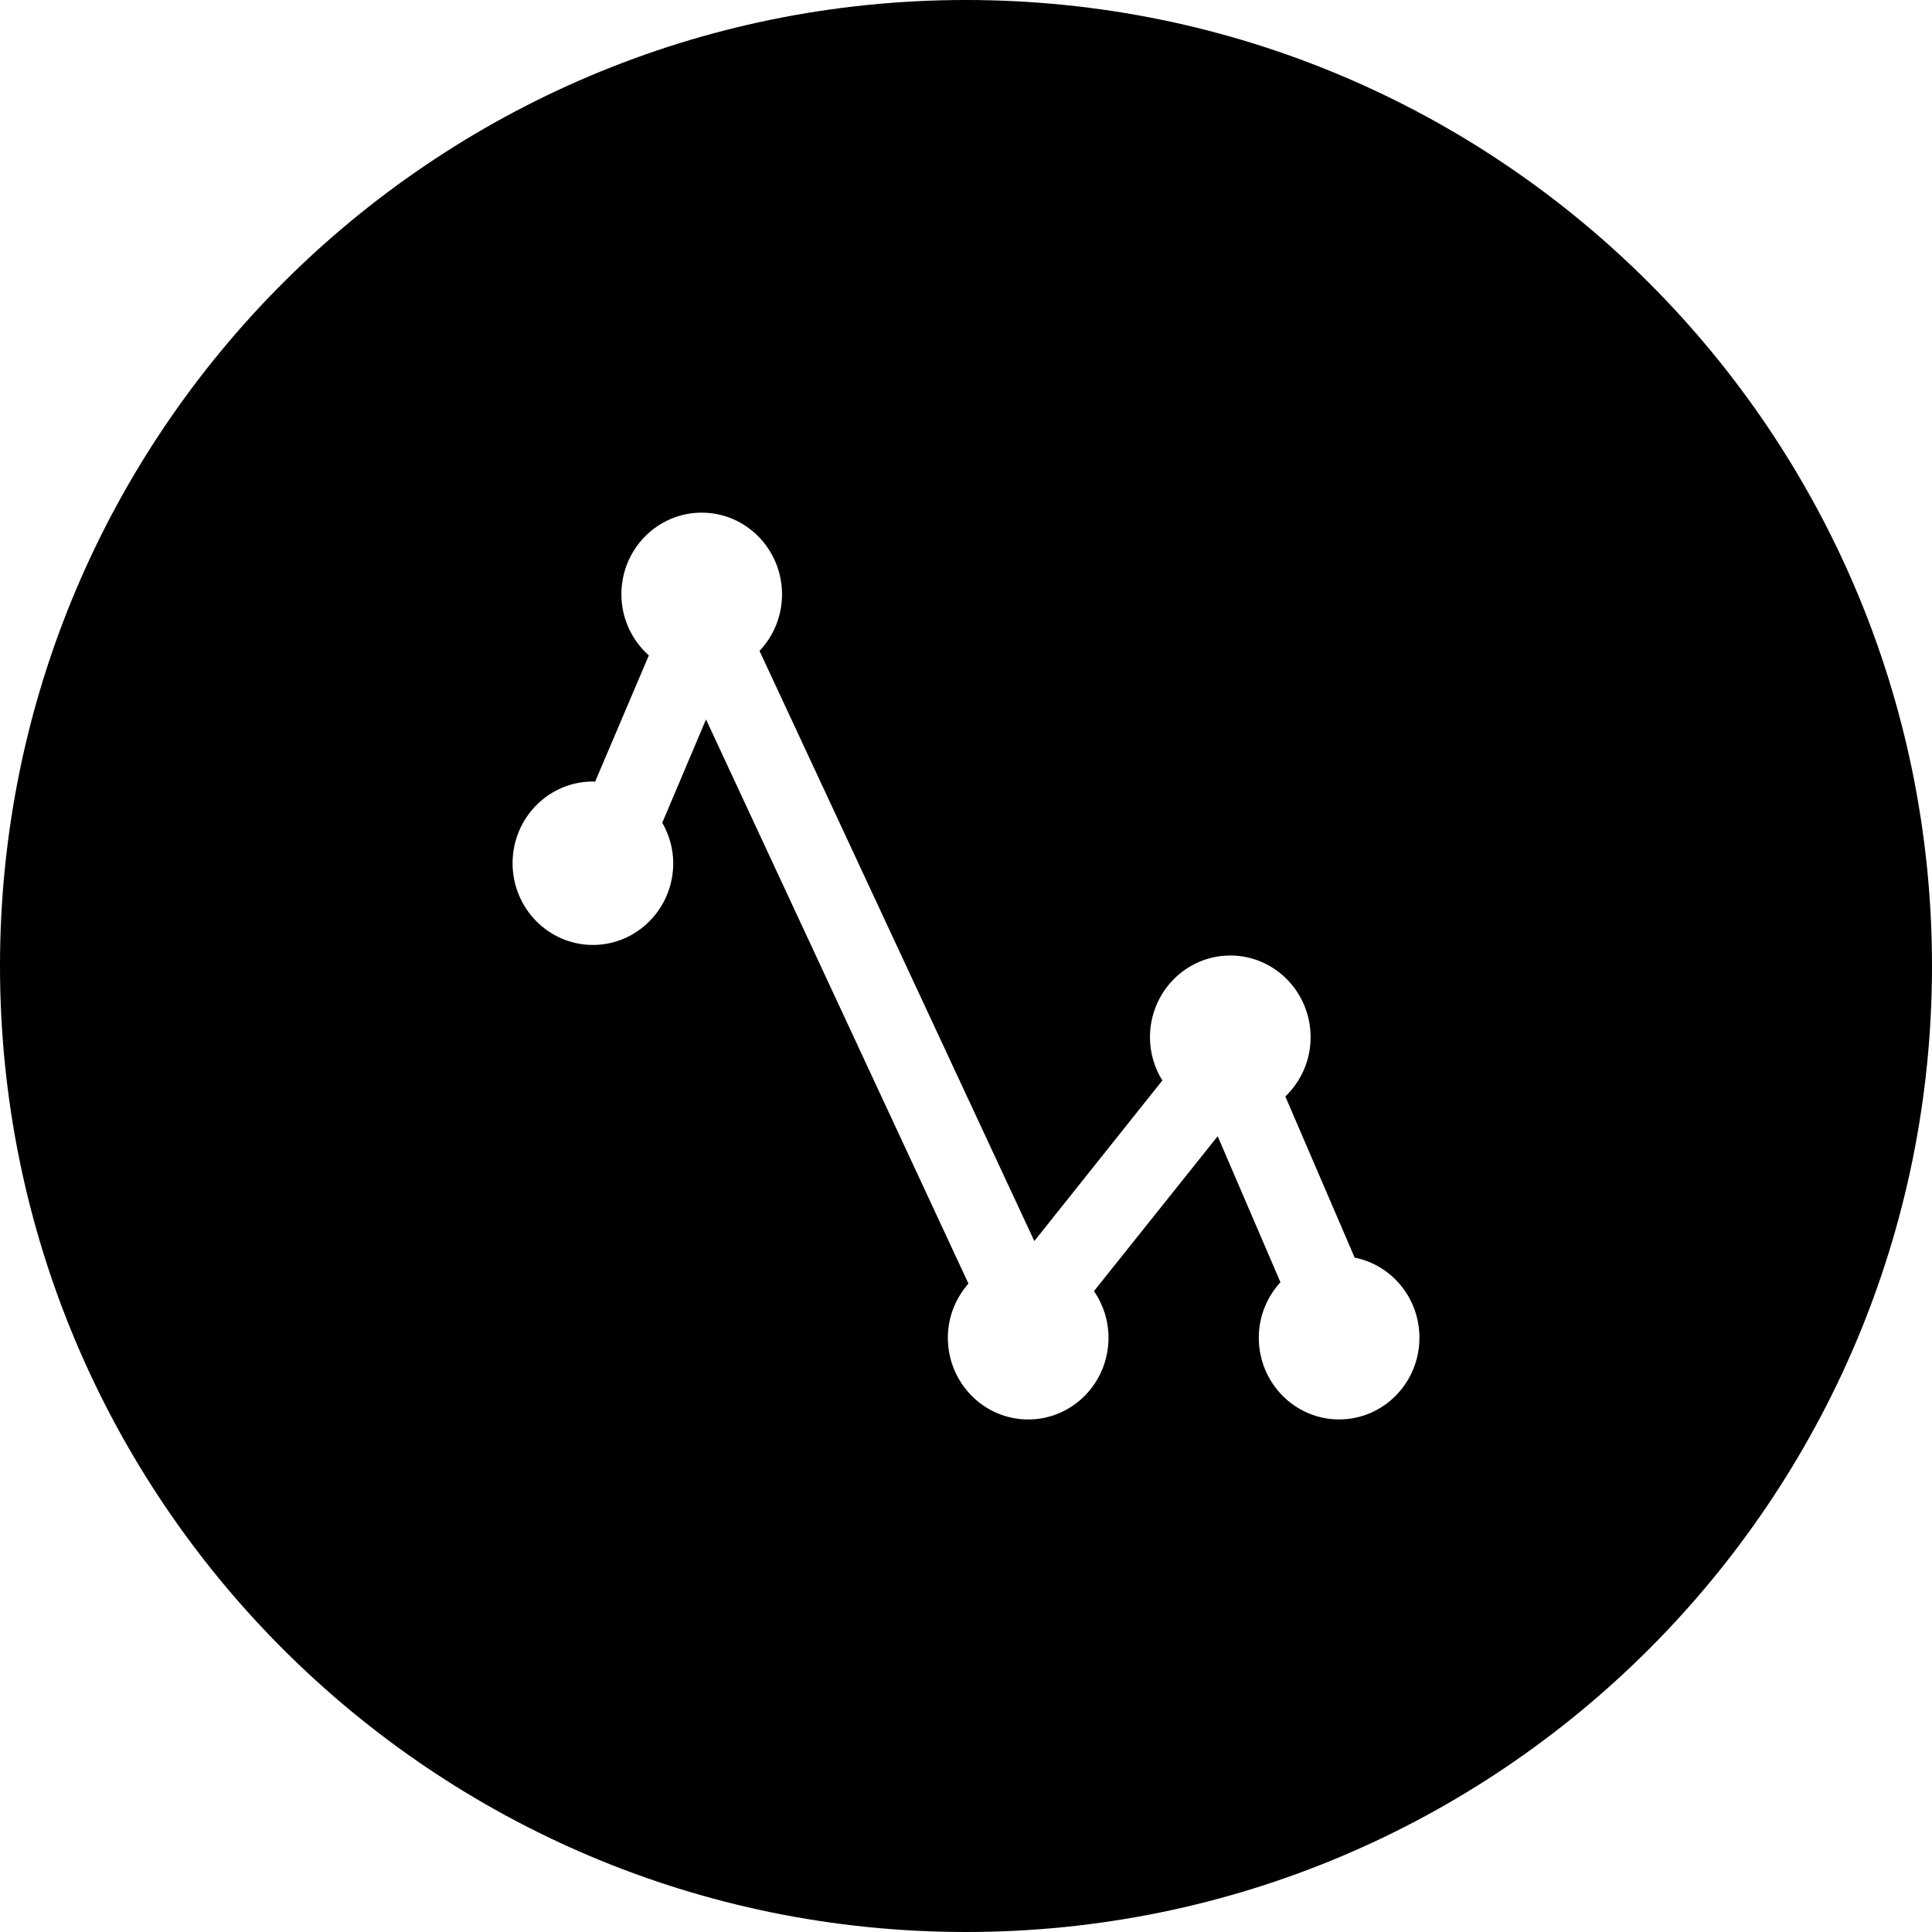 <?xml version="1.0" encoding="utf-8"?>
<!-- Generator: Adobe Illustrator 16.0.0, SVG Export Plug-In . SVG Version: 6.00 Build 0)  -->
<!DOCTYPE svg PUBLIC "-//W3C//DTD SVG 1.1//EN" "http://www.w3.org/Graphics/SVG/1.1/DTD/svg11.dtd">
<svg version="1.1" id="Layer_1" xmlns="http://www.w3.org/2000/svg" xmlns:xlink="http://www.w3.org/1999/xlink" x="0px" y="0px"
	 viewBox="0 0 49 49" enable-background="new 0 0 49 49" xml:space="preserve">
<g>
	<g>
		<path fill-rule="evenodd" clip-rule="evenodd" d="M24.5,0C10.969,0,0,10.969,0,24.5C0,38.031,10.969,49,24.5,49S49,38.031,49,24.5
			C49,10.969,38.031,0,24.5,0z M33.963,36c-1.125,0-2.037-0.929-2.037-2.072c0-0.546,0.211-1.037,0.549-1.408l-1.592-3.703
			l-3.137,3.928c0.23,0.336,0.368,0.742,0.368,1.184c0,1.145-0.912,2.072-2.037,2.072c-1.125,0-2.037-0.929-2.037-2.072
			c0-0.53,0.201-1.008,0.522-1.374l-6.656-14.309l-1.109,2.621c0.172,0.304,0.278,0.651,0.278,1.026
			c0,1.145-0.913,2.073-2.038,2.073S13,23.037,13,21.893s0.912-2.072,2.037-2.072c0.02,0,0.037,0.005,0.056,0.006l1.363-3.204
			c-0.423-0.379-0.696-0.93-0.696-1.549c0-1.145,0.912-2.072,2.037-2.072s2.037,0.928,2.037,2.072c0,0.558-0.219,1.062-0.571,1.435
			l6.97,14.967l3.247-4.073c-0.197-0.317-0.314-0.692-0.314-1.096c0-1.145,0.912-2.073,2.037-2.073s2.037,0.928,2.037,2.073
			c0,0.593-0.248,1.124-0.641,1.502l1.758,4.087C35.294,32.082,36,32.92,36,33.928C36,35.072,35.088,36,33.963,36z"/>
	</g>
</g>
</svg>

